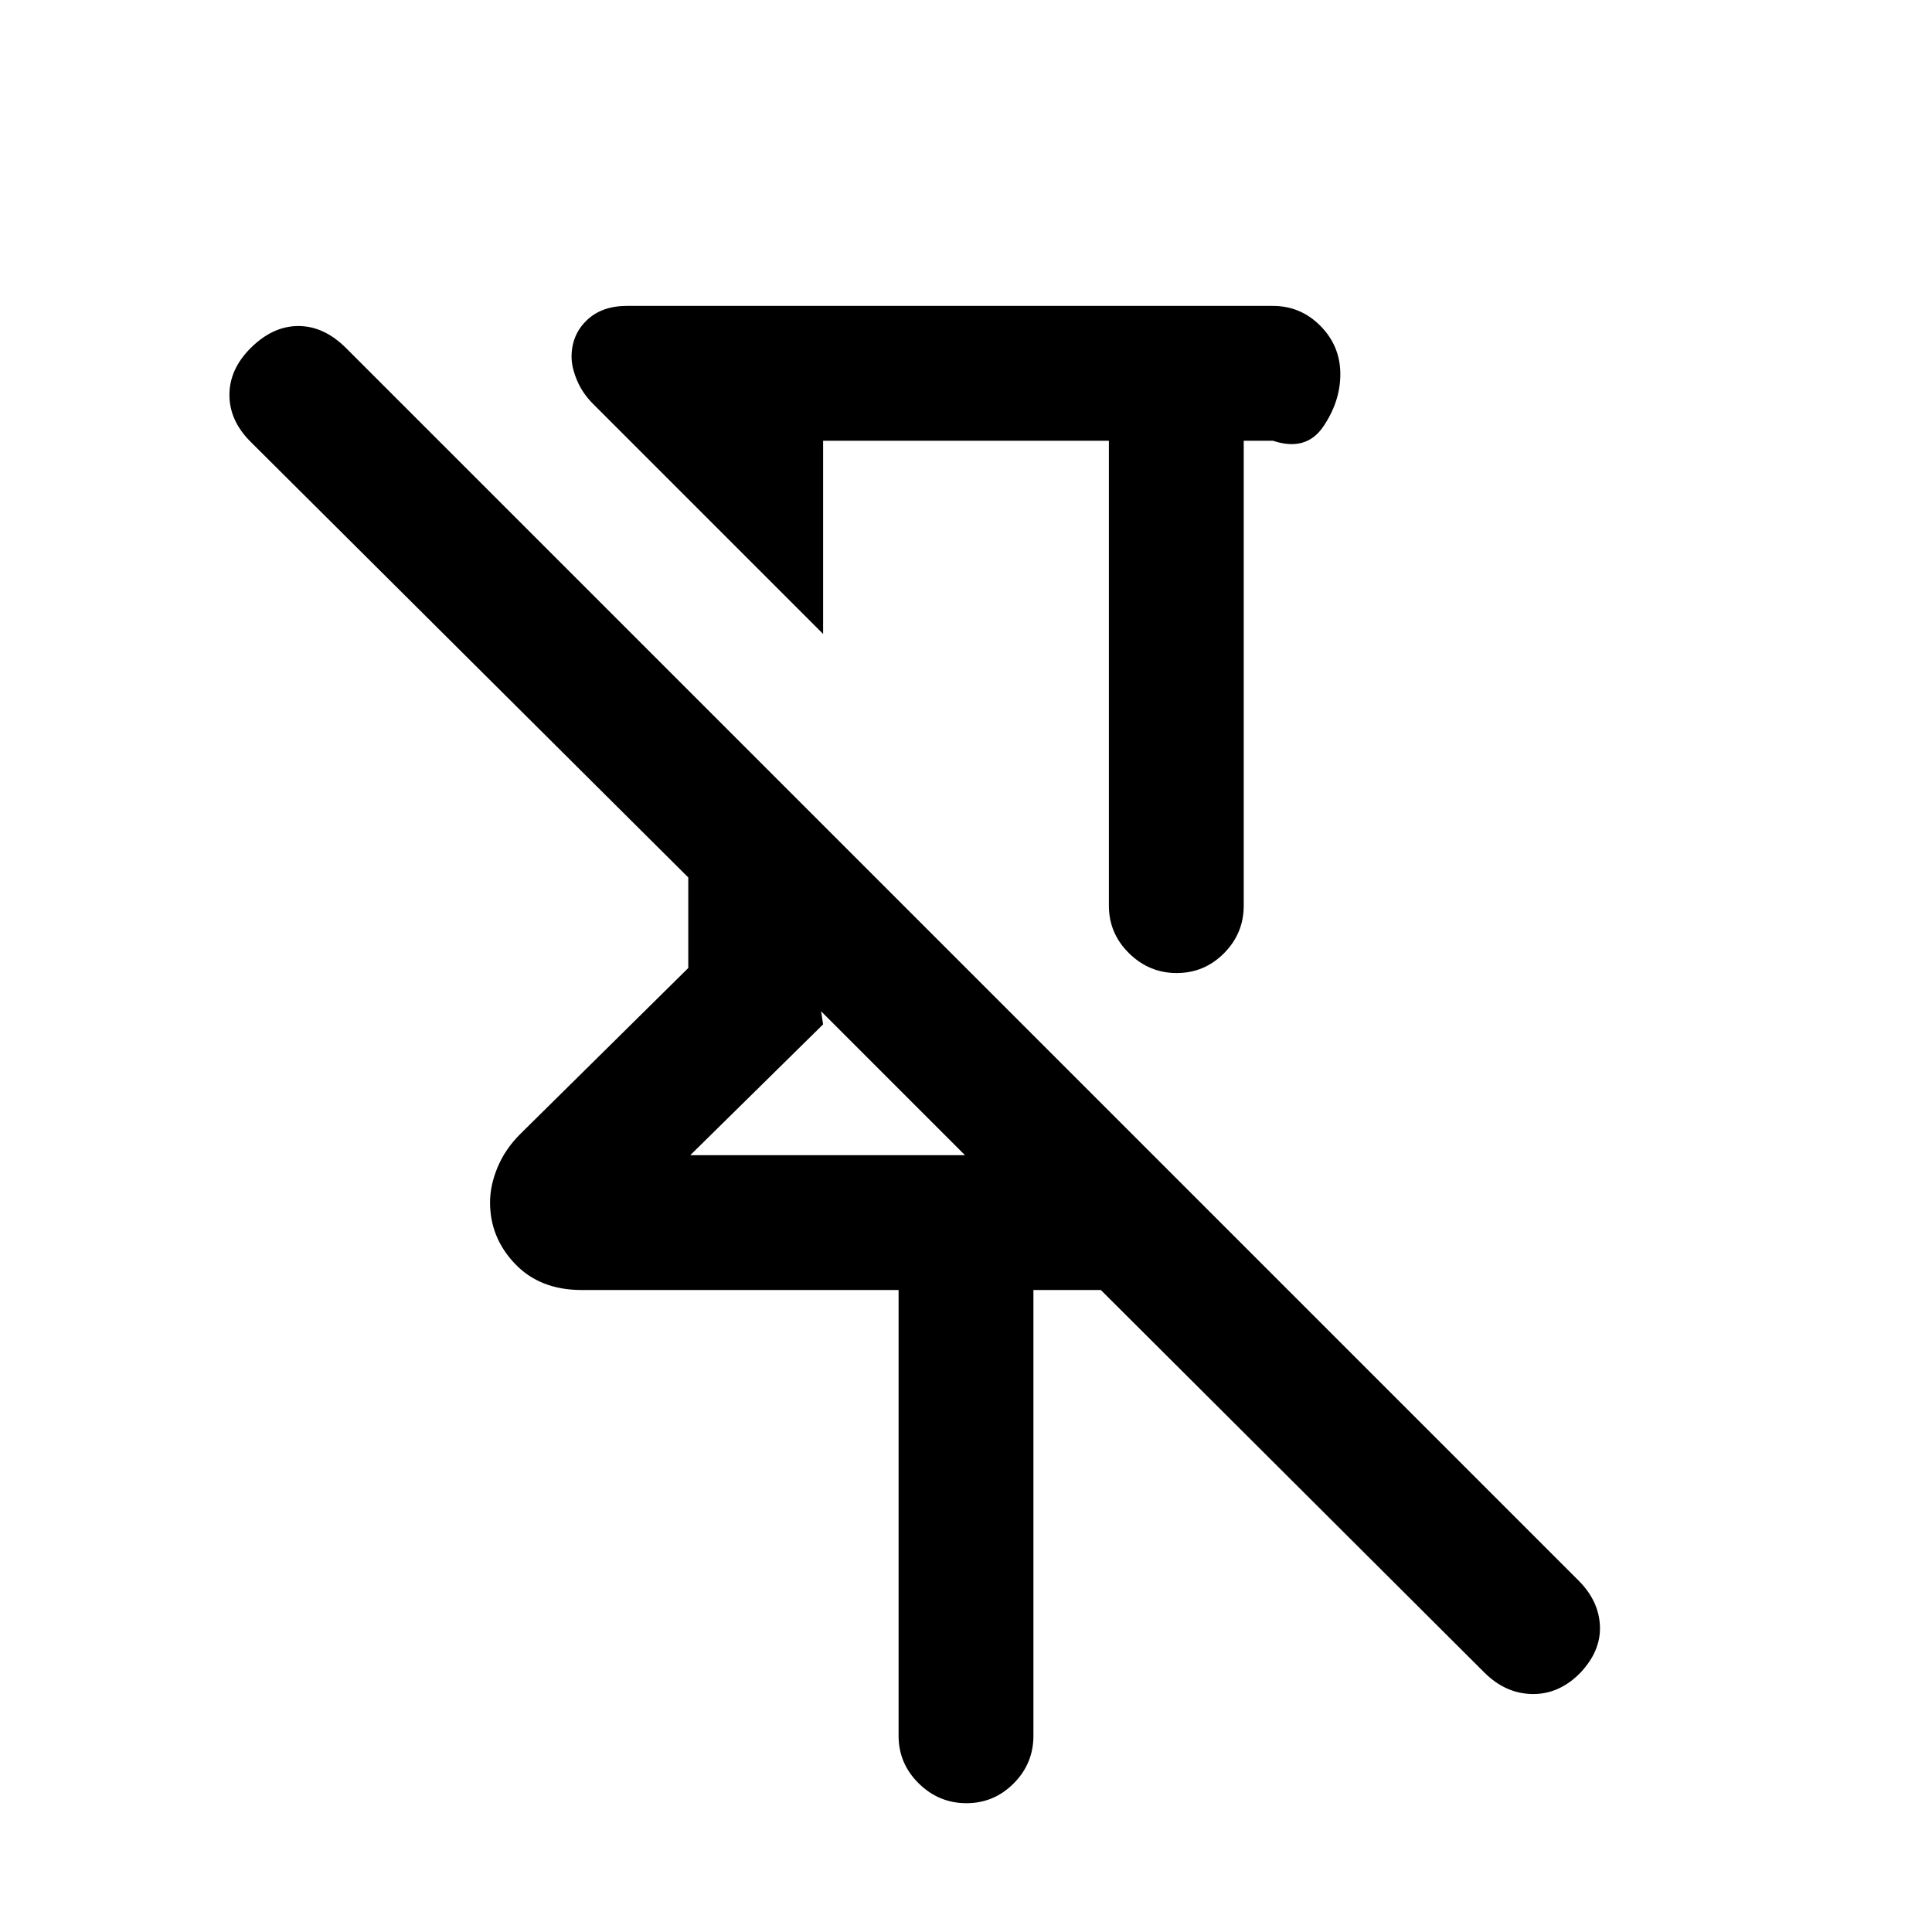<svg xmlns="http://www.w3.org/2000/svg" height="20" viewBox="0 -960 960 960" width="20"><path d="M551-741H409v96L295-759q-5.5-5.382-8.25-11.941Q284-777.5 284-782.684q0-10.816 7.455-18.066Q298.909-808 311.5-808h321q13.8 0 23.65 9.973 9.85 9.973 9.85 23.956 0 13.571-8.5 26.071-8.5 12.5-25 7H618v231q0 13.8-9.789 23.65-9.79 9.85-23.5 9.85-13.711 0-23.711-9.85-10-9.85-10-23.65v-231ZM446.5-97.5V-319H289q-20.682 0-33.091-13-12.409-13-12.409-30.5 0-8.5 3.75-17.5t11.25-16.5L342-479v-45L124.5-740.5Q114-751 114-763.75T124.5-787q11-11 23.75-11T172-787l612.403 612.403Q794.5-164.5 795-152q.5 12.5-10 23.478Q774.5-118 761.25-118.25T737.5-129L547-319h-33.5v221.5q0 13.8-9.789 23.65-9.79 9.85-23.5 9.85-13.711 0-23.711-9.85-10-9.85-10-23.65ZM343-386h136.5L408-457.5l1 6.5-66 65Zm136-183Zm-71 111.5Z"/></svg>